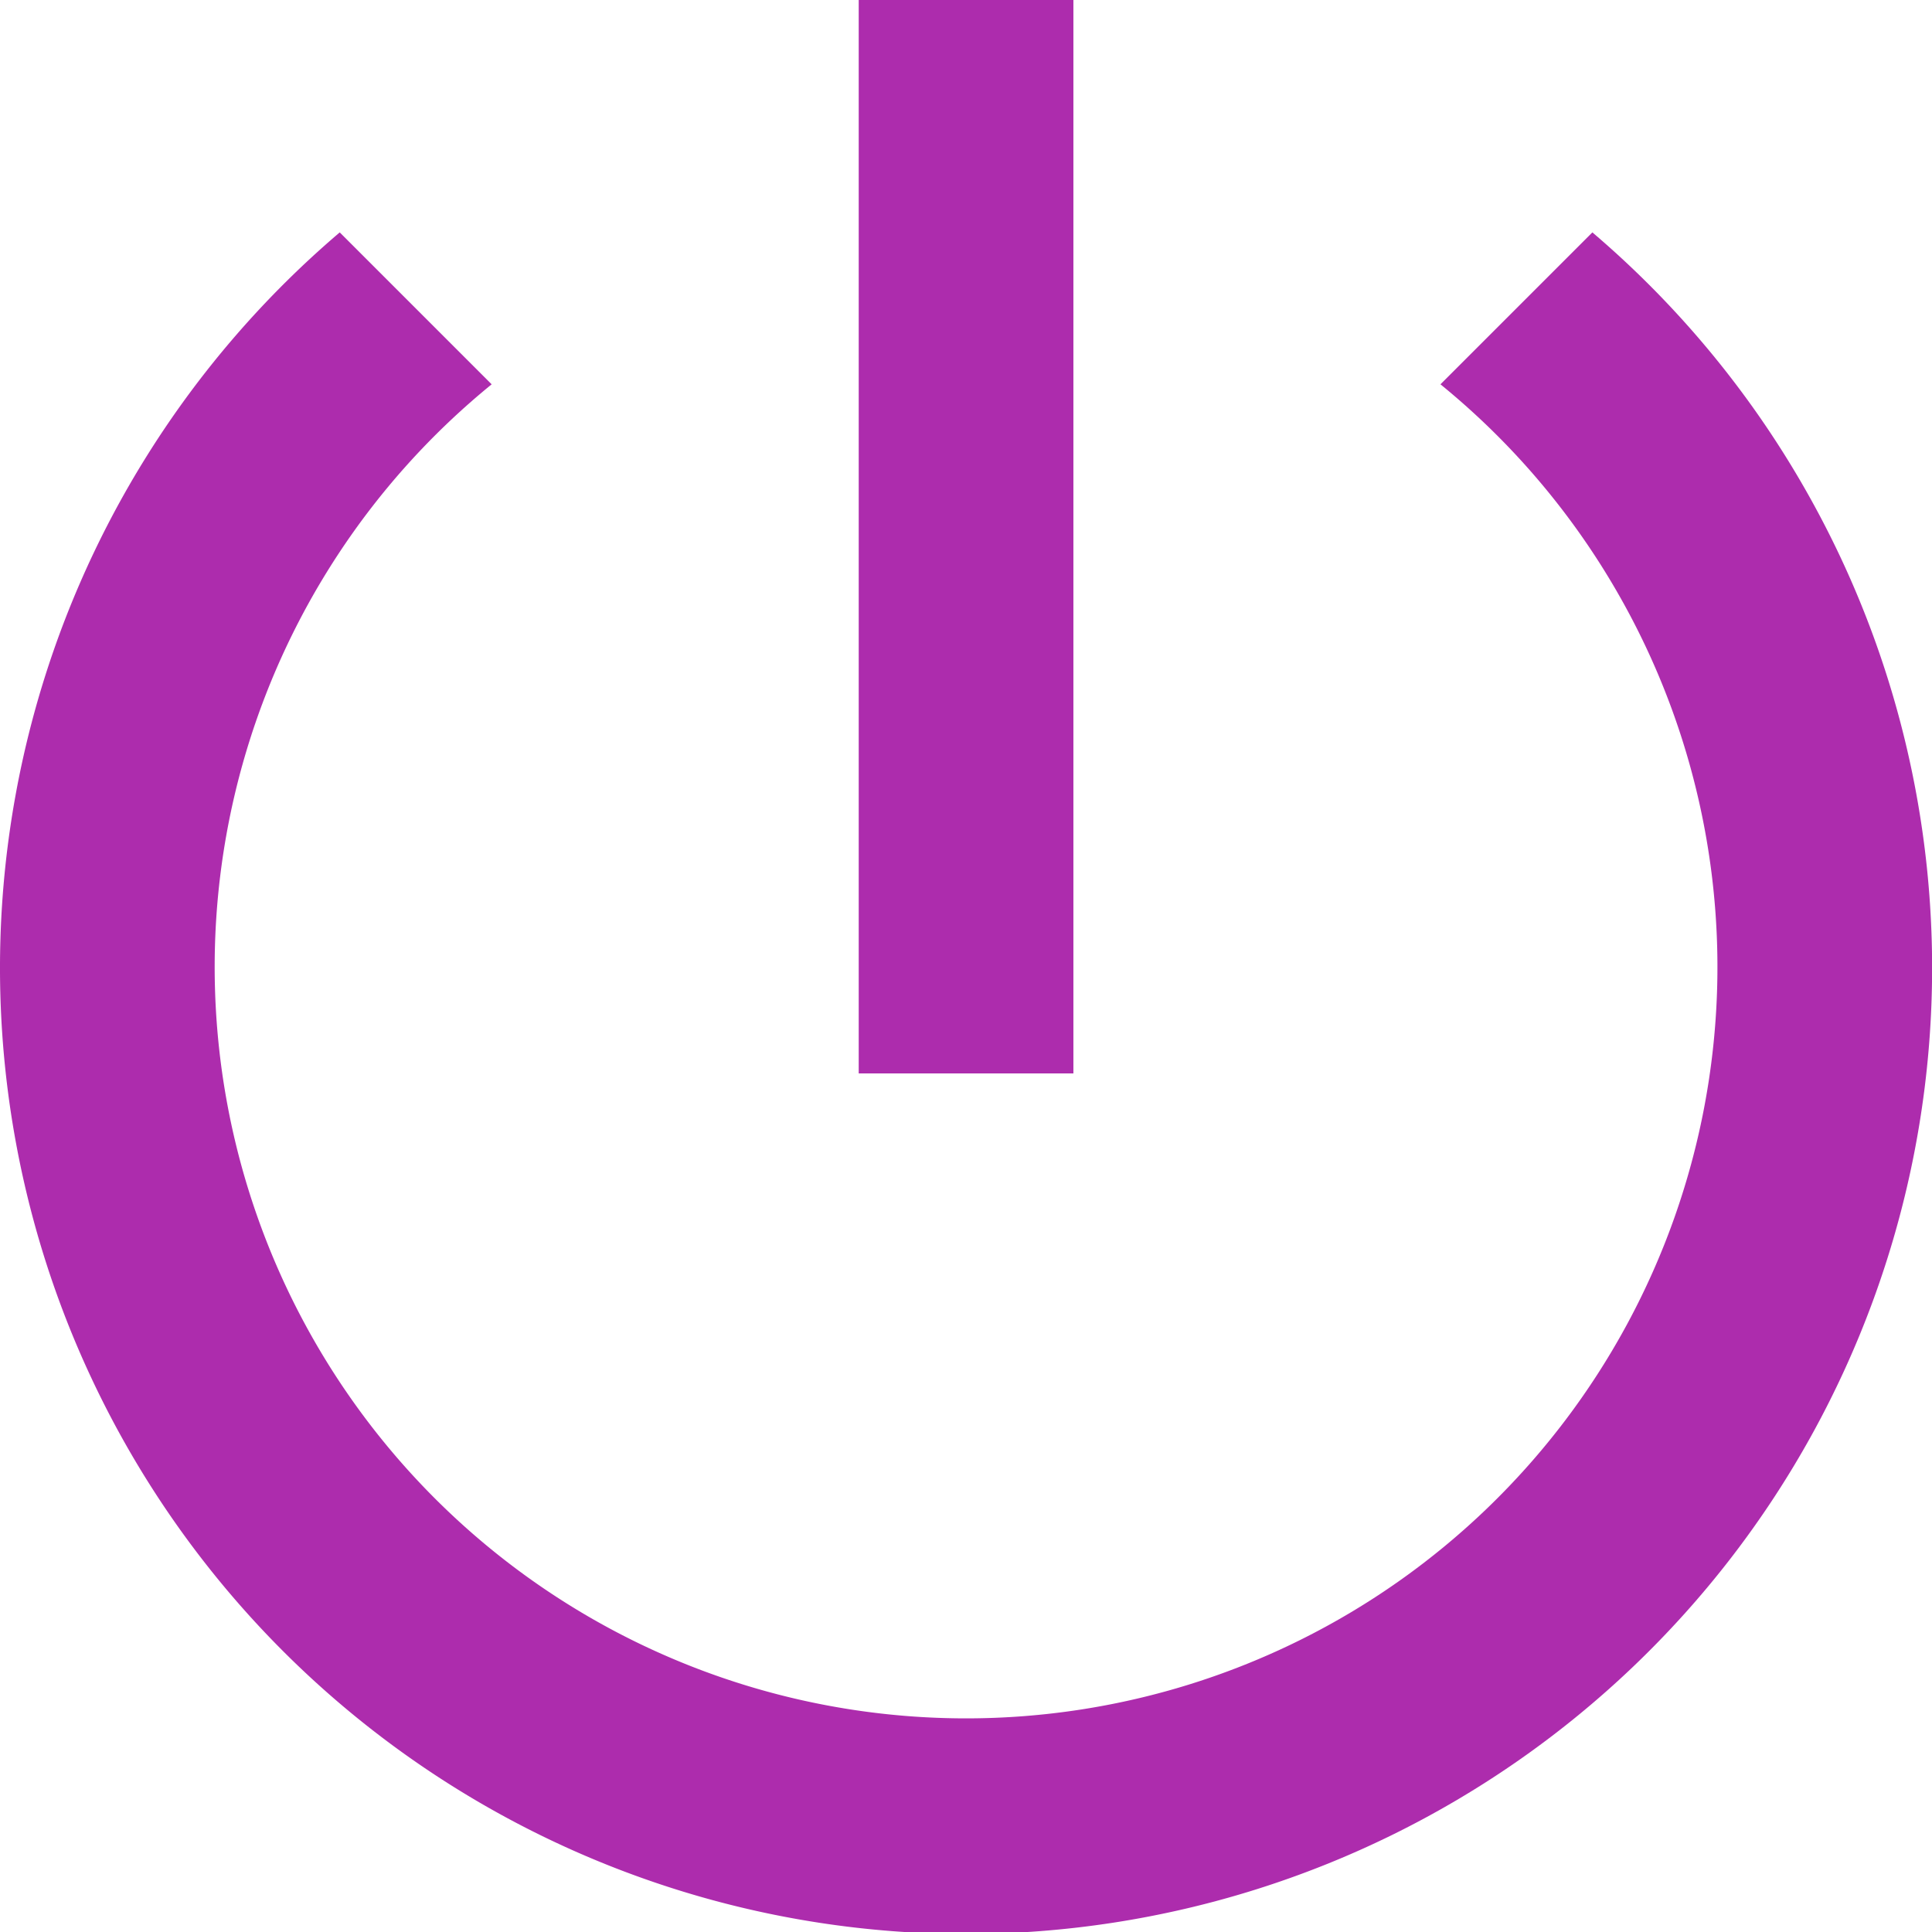 <svg xmlns="http://www.w3.org/2000/svg" width="16.685" height="16.685" viewBox="0 0 16.685 16.685"><defs><style>.a{fill:#ad2cad;}</style></defs><path class="a" d="M15.27,6H13.416v9.27H15.27Zm4.482,2.007L18.44,9.319a6.489,6.489,0,1,1-8.194,0L8.934,8.007a8.343,8.343,0,1,0,10.818,0Z" transform="translate(-6 -6)"/></svg>